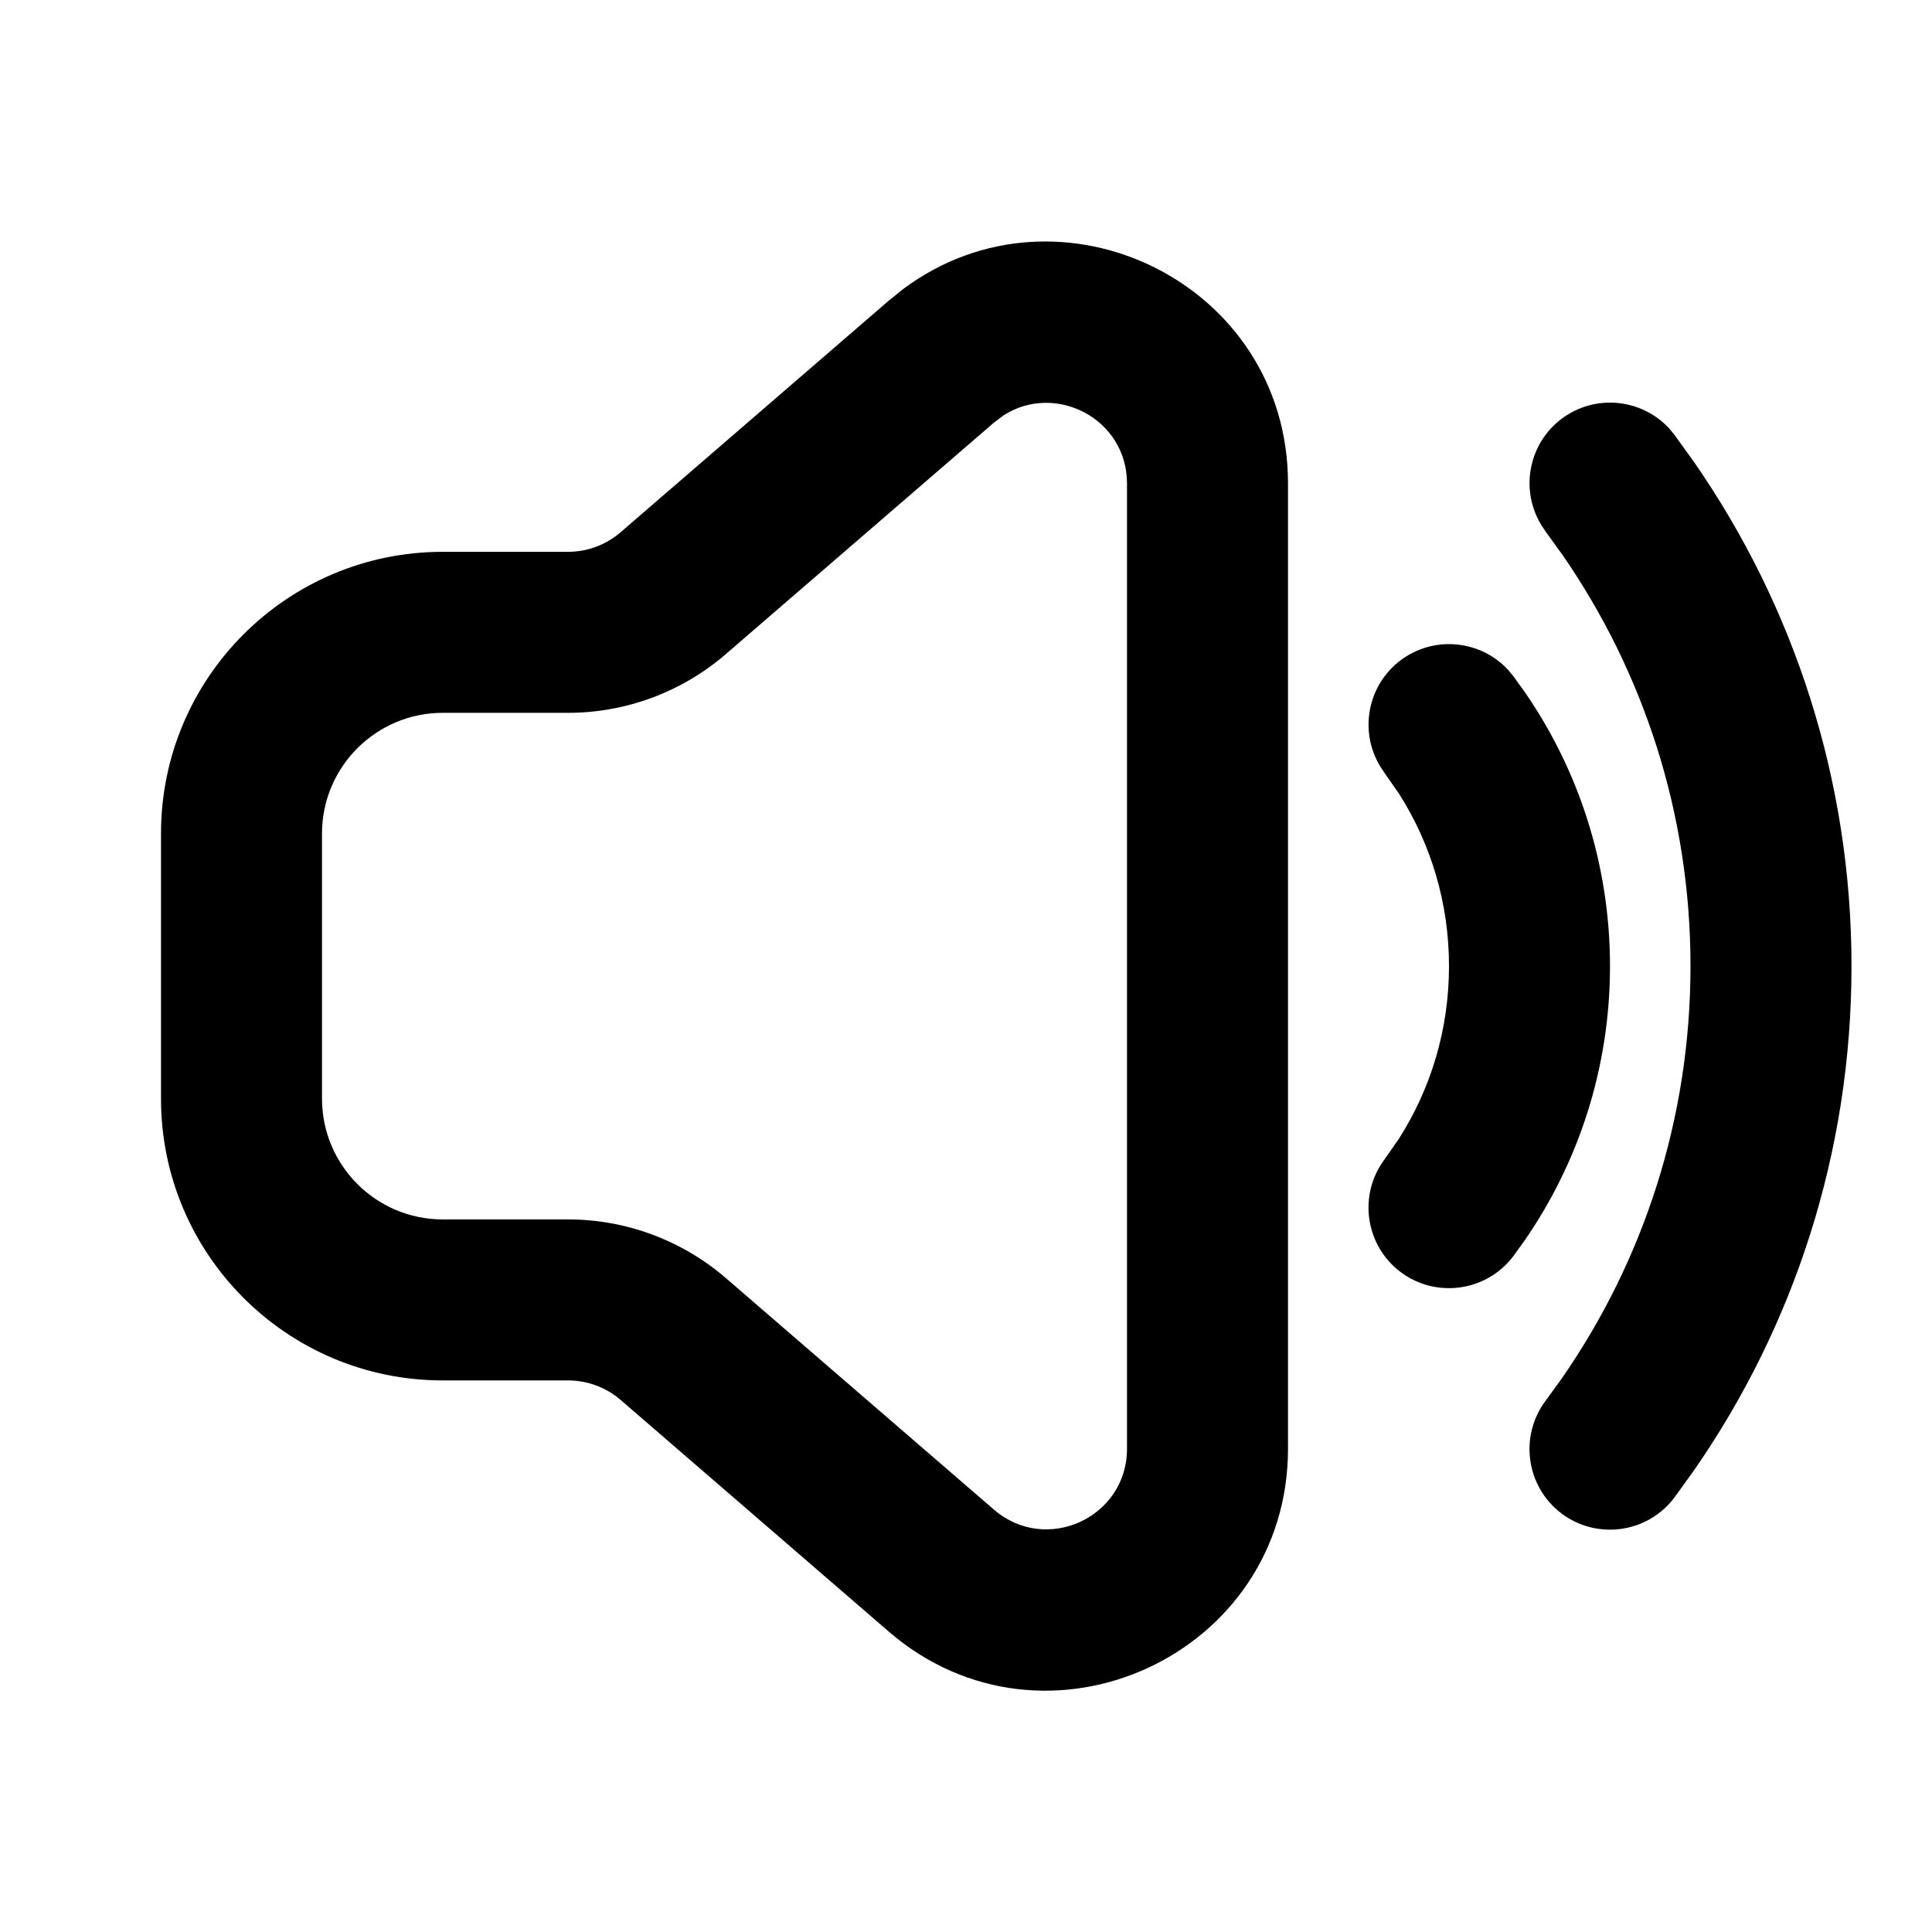 <svg width="24" height="24" viewBox="0 0 24 24" fill="none" xmlns="http://www.w3.org/2000/svg">
<path d="M14 6.005C14 5.203 13.116 4.749 12.472 5.156L12.347 5.25L9.017 8.125C8.472 8.596 7.776 8.855 7.056 8.855H5.5C4.672 8.855 4 9.527 4 10.355V13.648C4 14.476 4.672 15.148 5.5 15.148H7.056C7.776 15.148 8.472 15.407 9.017 15.877L12.347 18.753C12.995 19.313 14 18.853 14 17.997V6.005ZM16 17.997C16 20.565 12.983 21.946 11.039 20.267L7.71 17.391C7.528 17.234 7.296 17.148 7.056 17.148H5.5C3.567 17.148 2 15.581 2 13.648V10.355C2 8.422 3.567 6.855 5.5 6.855H7.056C7.296 6.855 7.527 6.769 7.709 6.612L11.039 3.736L11.224 3.587C13.168 2.144 16 3.517 16 6.005V17.997Z" fill="currentColor"/>
<path d="M18 12.002C18 11.213 17.773 10.479 17.379 9.86L17.2 9.603L17.144 9.518C16.882 9.084 16.986 8.513 17.399 8.202C17.814 7.891 18.391 7.95 18.735 8.322L18.8 8.401L18.938 8.592C19.608 9.56 20 10.737 20 12.002C20 13.267 19.608 14.444 18.938 15.412L18.8 15.603C18.468 16.044 17.841 16.133 17.399 15.802C16.958 15.47 16.869 14.843 17.2 14.401L17.379 14.144C17.773 13.525 18 12.791 18 12.002Z" fill="currentColor"/>
<path d="M21 12.002C21 10.101 20.412 8.341 19.407 6.889L19.2 6.603L19.144 6.518C18.882 6.084 18.986 5.513 19.399 5.202C19.814 4.891 20.391 4.95 20.735 5.322L20.8 5.401L21.052 5.751C22.28 7.526 23 9.681 23 12.002C23 14.323 22.28 16.478 21.052 18.253L20.8 18.603C20.468 19.044 19.841 19.133 19.399 18.802C18.958 18.47 18.869 17.843 19.2 17.401L19.407 17.115C20.412 15.663 21 13.902 21 12.002Z" fill="currentColor"/>
</svg>

